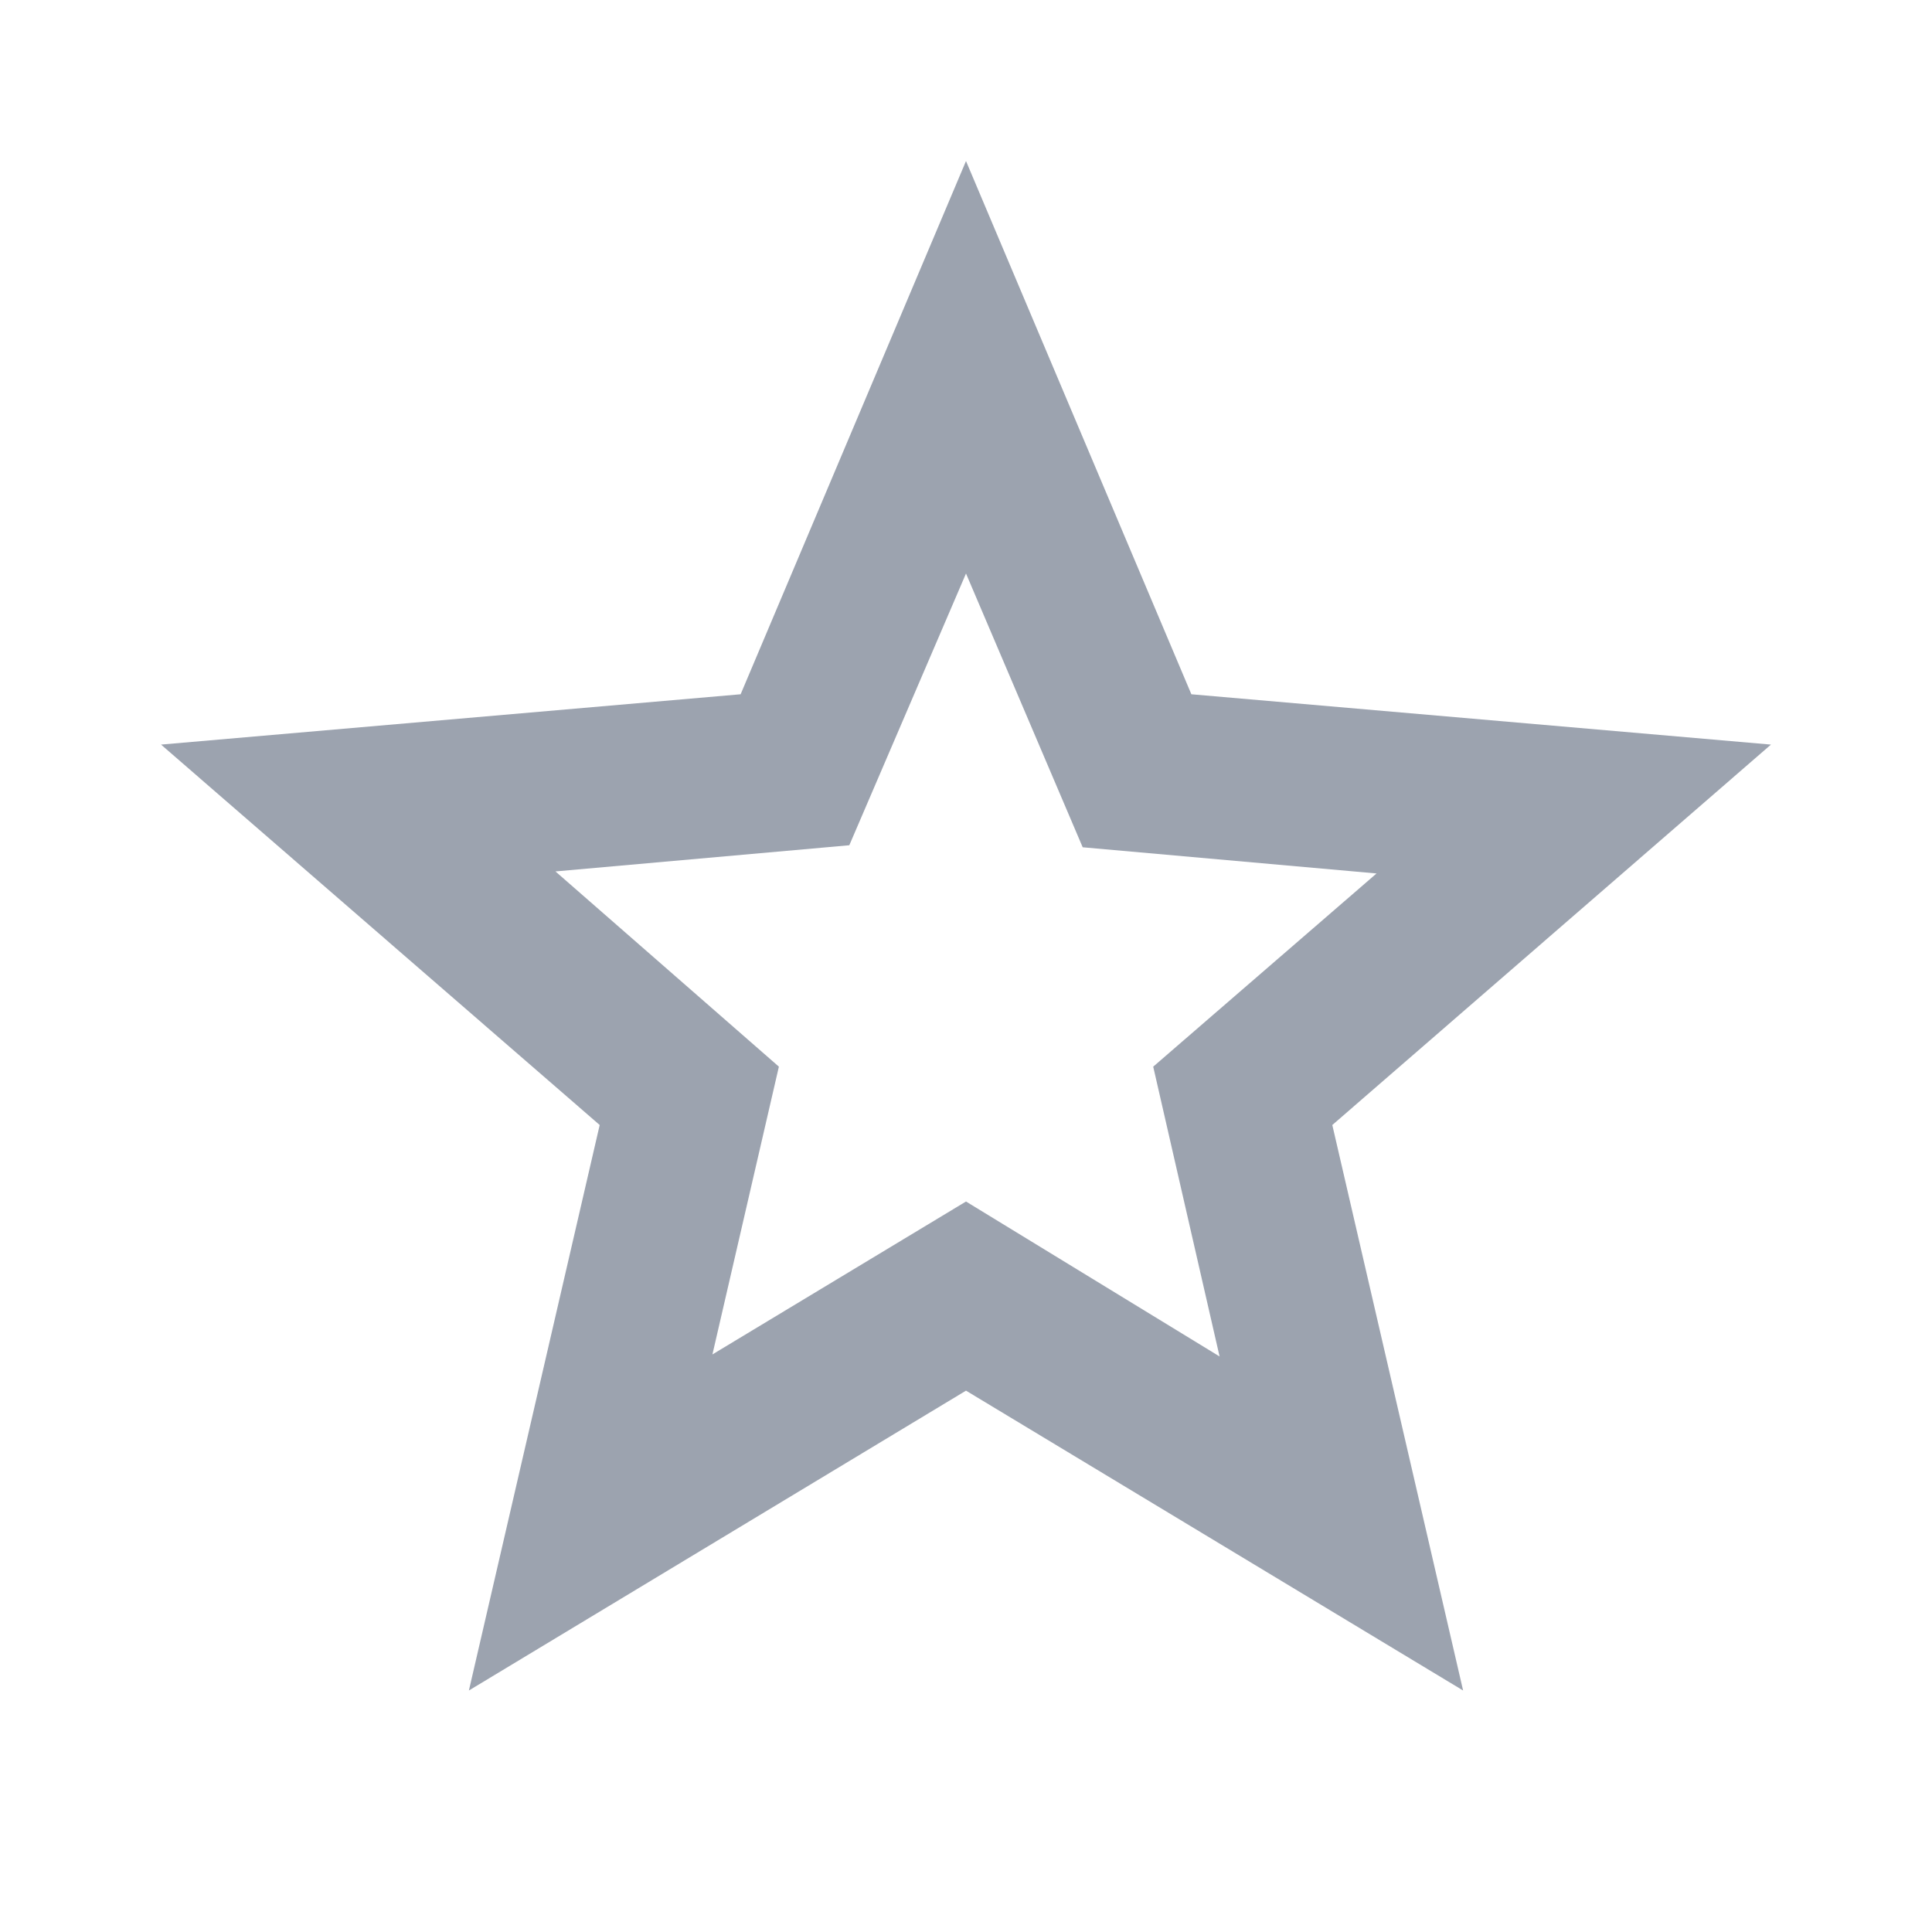 <svg width="20" height="20" viewBox="0 0 20 20" fill="none" xmlns="http://www.w3.org/2000/svg">
<mask id="mask0_0_513" style="mask-type:alpha" maskUnits="userSpaceOnUse" x="0" y="0" width="20" height="20">
<rect width="20" height="20" fill="#D9D9D9"/>
</mask>
<g mask="url(#mask0_0_513)">
<path d="M7.375 14.021L10 12.438L12.625 14.042L11.938 11.042L14.25 9.042L11.208 8.771L10 5.937L8.792 8.75L5.75 9.021L8.063 11.042L7.375 14.021ZM4.854 17.5L6.208 11.646L1.667 7.708L7.667 7.187L10 1.667L12.333 7.187L18.333 7.708L13.792 11.646L15.146 17.5L10 14.396L4.854 17.5Z" fill="#9CA3AF"/>
</g>
</svg>
